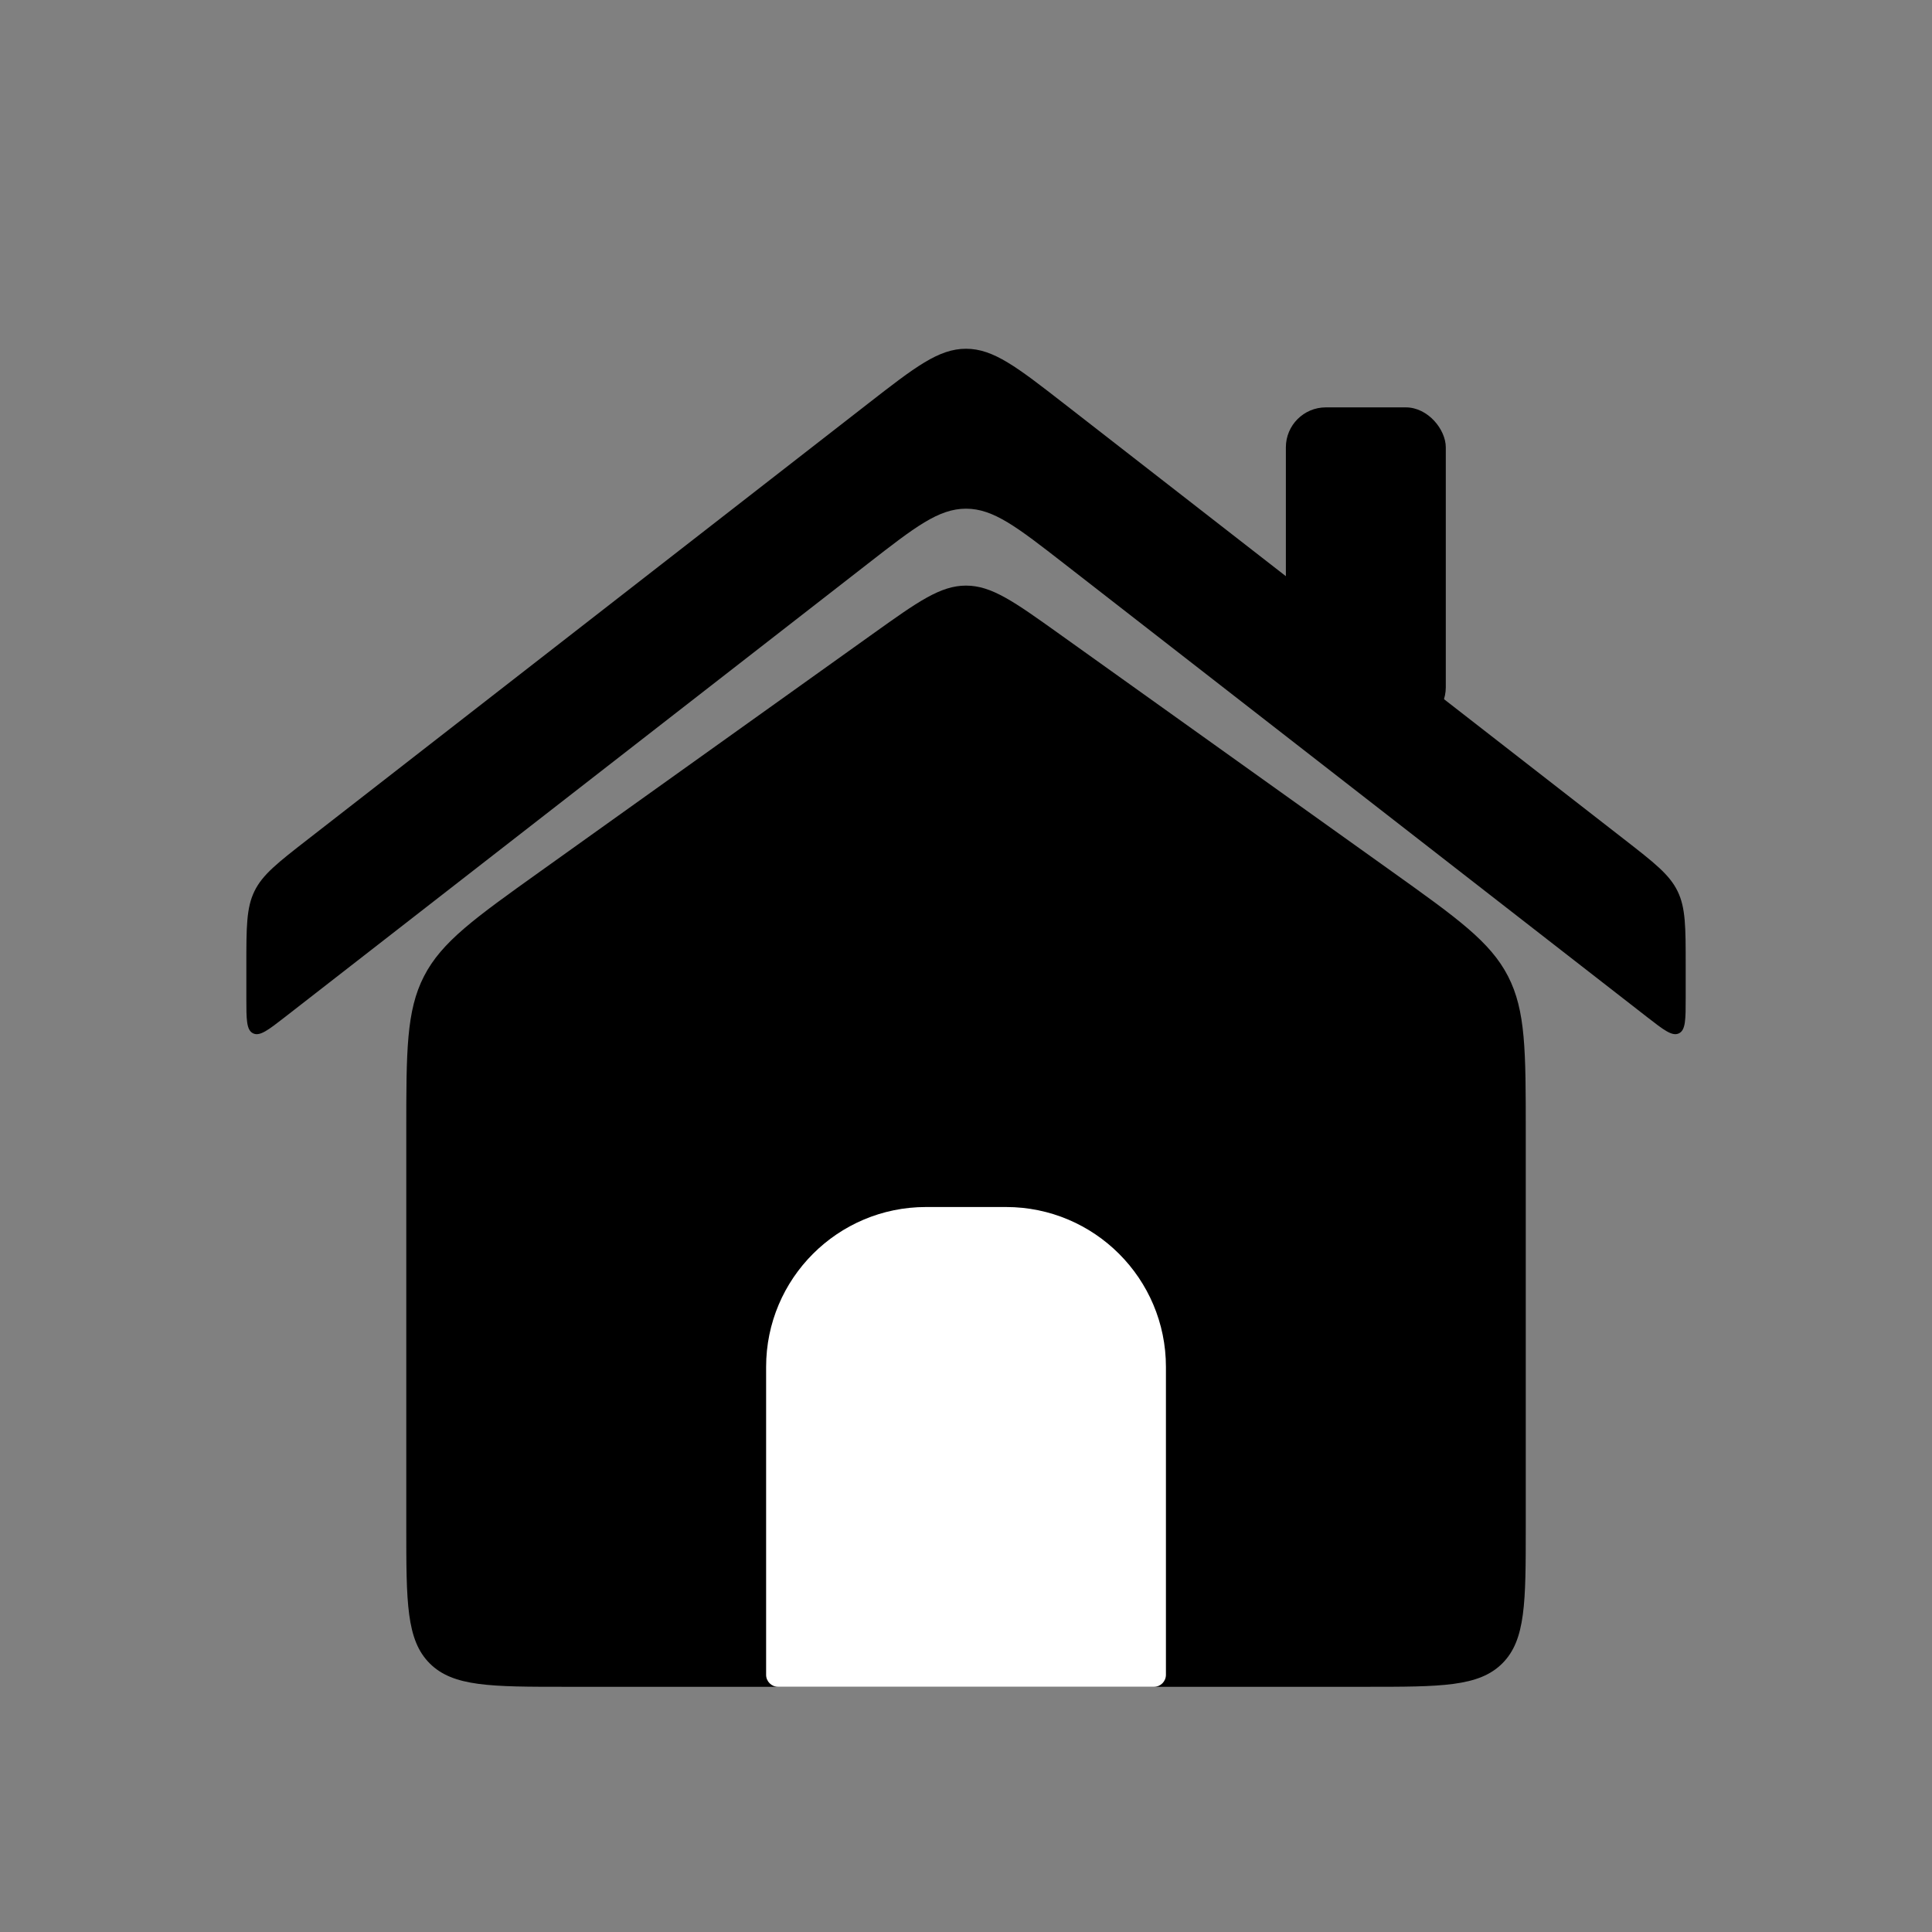 <svg width="167" height="167" viewBox="0 0 167 167" fill="none" xmlns="http://www.w3.org/2000/svg">
<rect x="0" y="0" width="167" height="167" fill="#808080" stroke="none"/>
<path d="M35.118 97.825C35.118 90.85 35.118 87.363 36.65 84.385C38.182 81.408 41.02 79.381 46.696 75.327L75.466 54.776C79.347 52.005 81.286 50.619 83.501 50.619C85.716 50.619 87.656 52.005 91.537 54.776L120.307 75.327C125.983 79.381 128.821 81.408 130.353 84.385C131.885 87.363 131.885 90.85 131.885 97.825V131.981C131.885 138.497 131.885 141.756 129.861 143.78C127.836 145.805 124.578 145.805 118.061 145.805H48.942C42.425 145.805 39.167 145.805 37.142 143.78C35.118 141.756 35.118 138.497 35.118 131.981V97.825Z" fill="black"/>
<path d="M21.294 86.269C21.294 88.114 21.294 89.036 21.875 89.32C22.456 89.605 23.184 89.039 24.64 87.906L75.014 48.726C79.091 45.555 81.13 43.97 83.501 43.97C85.873 43.97 87.912 45.555 91.989 48.726L142.363 87.906C143.819 89.039 144.547 89.605 145.128 89.32C145.709 89.036 145.709 88.114 145.709 86.269V83.446C145.709 80.126 145.709 78.466 145.006 77.029C144.304 75.592 142.993 74.573 140.372 72.534L91.989 34.902C87.912 31.731 85.873 30.146 83.501 30.146C81.13 30.146 79.091 31.731 75.014 34.902L26.631 72.534C24.01 74.573 22.699 75.592 21.997 77.029C21.294 78.466 21.294 80.126 21.294 83.446V86.269Z" fill="black"/>
<path d="M86.958 104.333H80.046C72.411 104.333 66.222 110.523 66.222 118.157V144.769C66.222 145.341 66.686 145.805 67.259 145.805H99.745C100.318 145.805 100.782 145.341 100.782 144.769V118.157C100.782 110.523 94.593 104.333 86.958 104.333Z" fill="white"/>
<rect x="111.149" y="35.213" width="13.824" height="27.648" rx="3.456" fill="black"/>
</svg>
